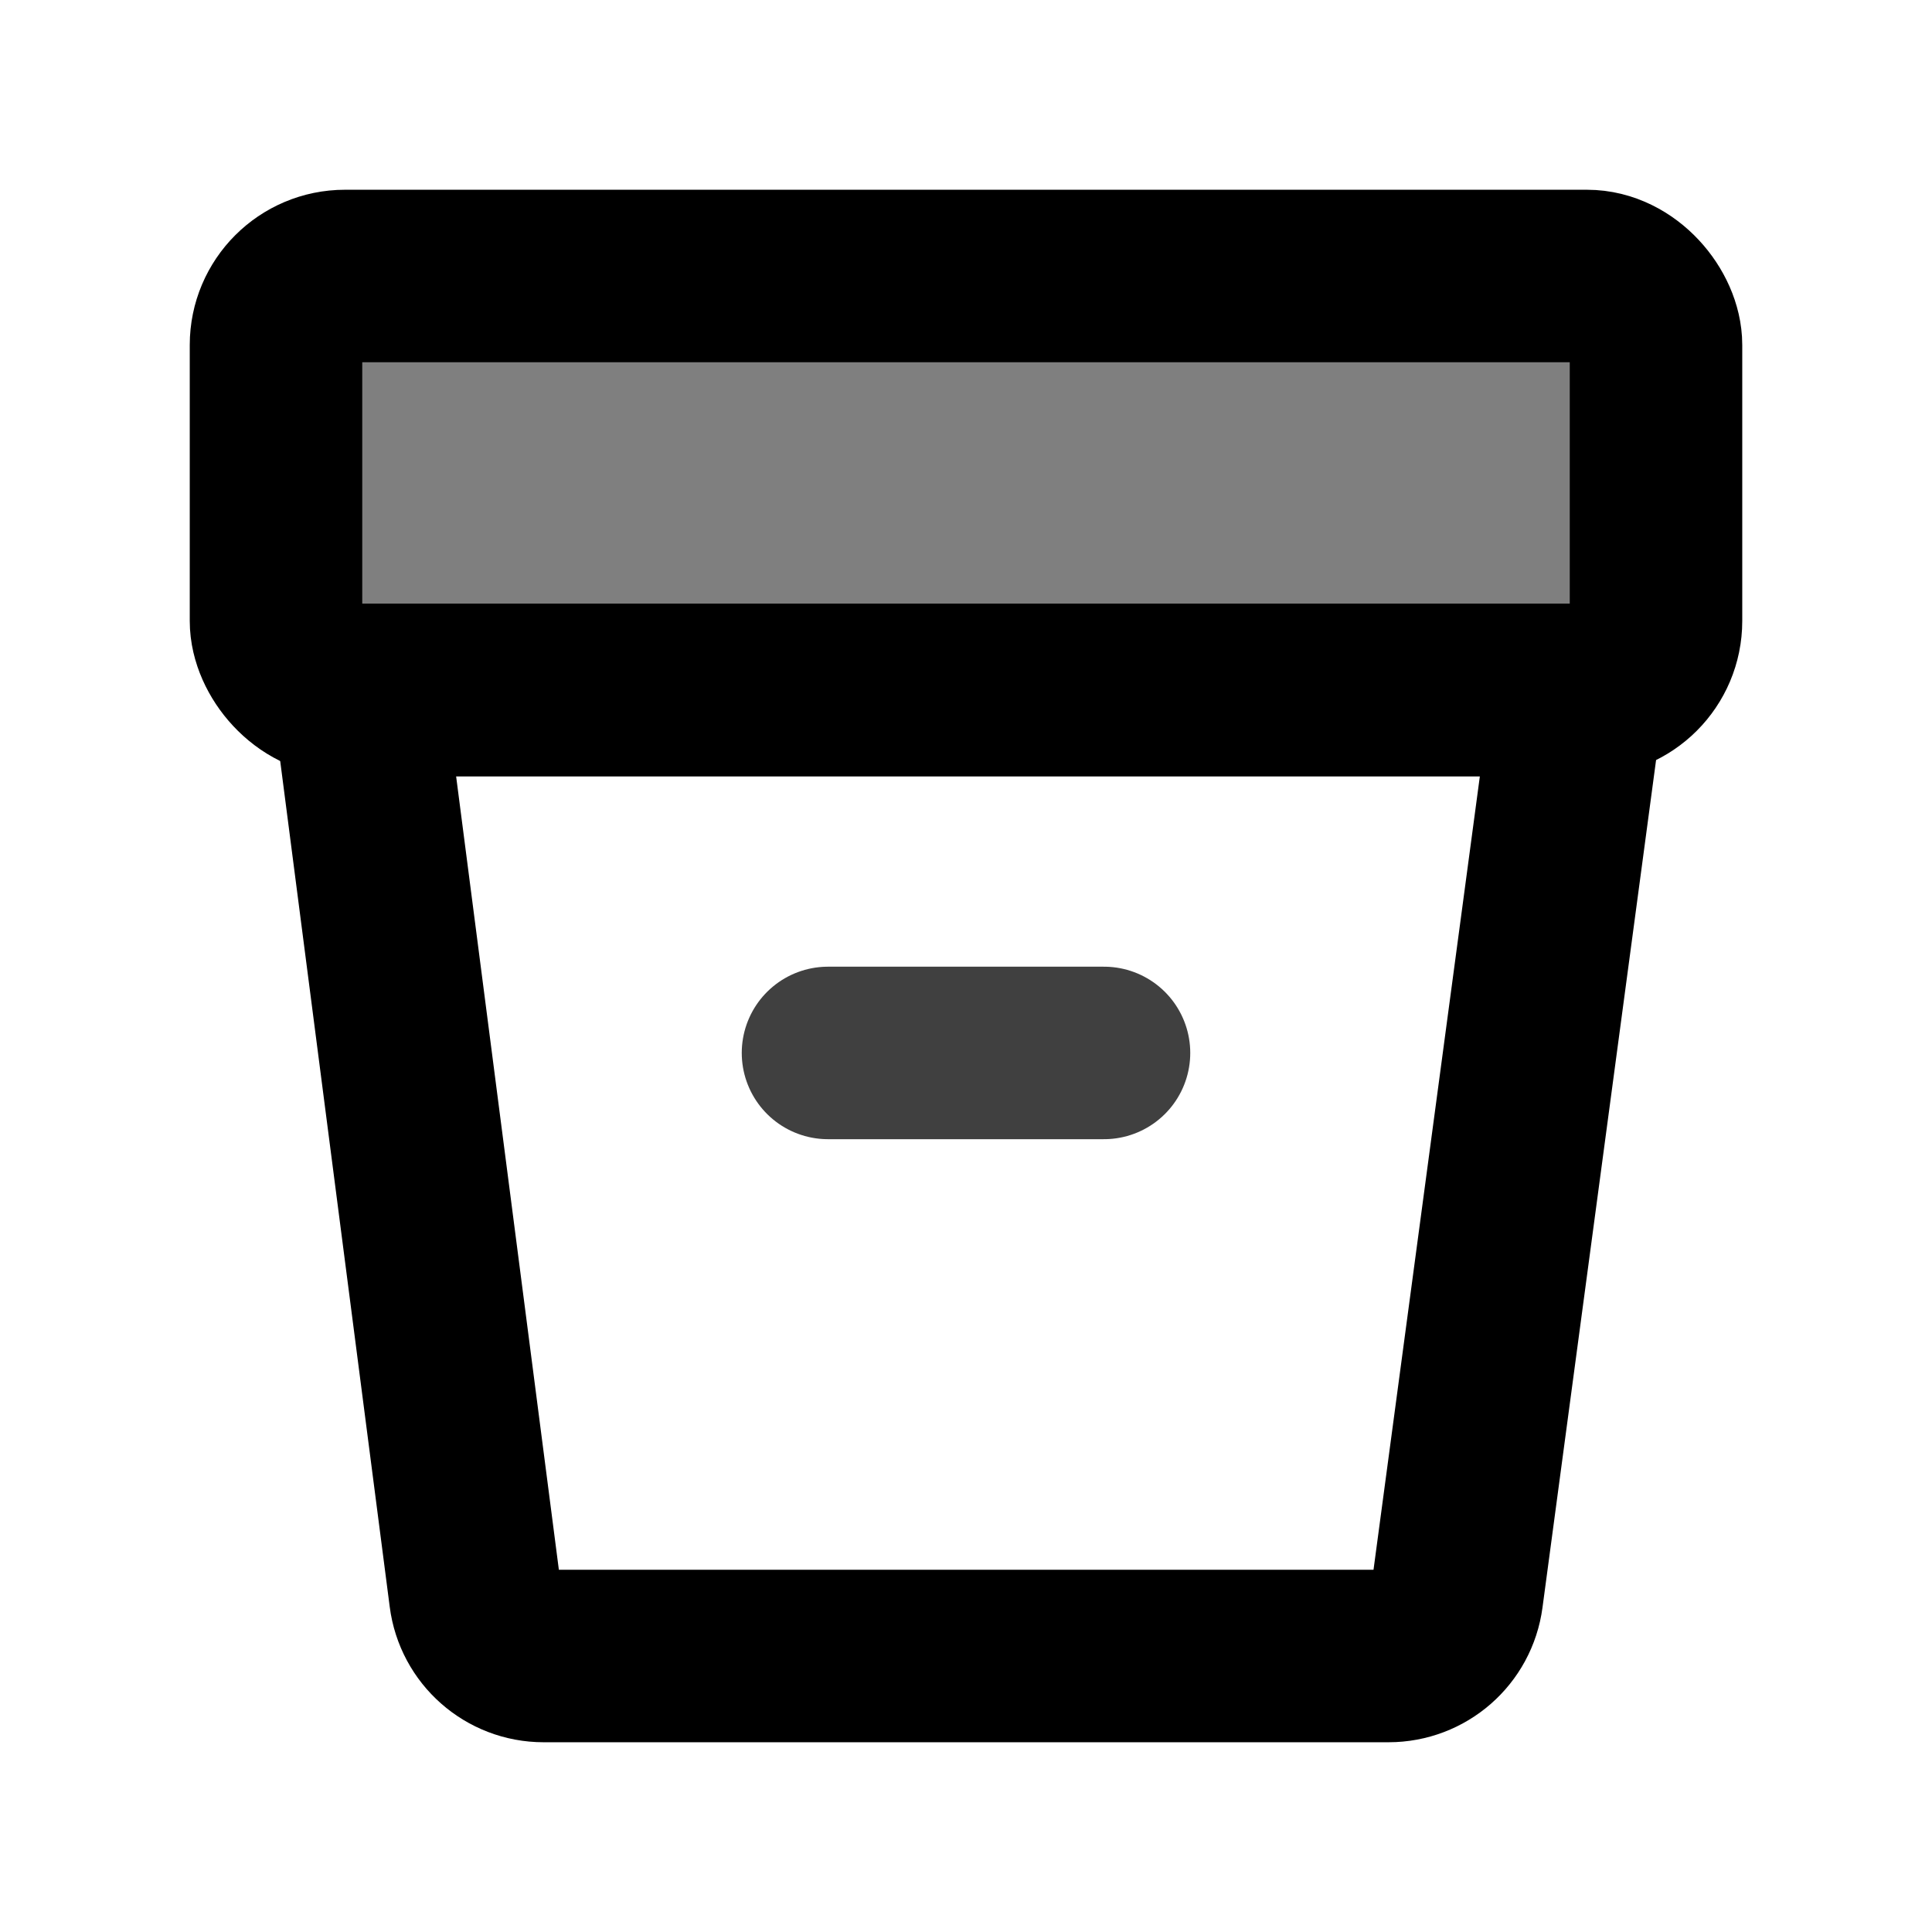 <svg width="14" height="14" viewBox="0 0 14 14" fill="none" xmlns="http://www.w3.org/2000/svg">
<path d="M6 7.63H8" stroke="black" stroke-opacity="0.75" stroke-width="1.25" stroke-linecap="round" stroke-linejoin="round"/>
<rect x="2" y="2" width="10" height="3" rx="0.5" fill="black" fill-opacity="0.5" stroke="black" stroke-width="1.25"/>
<path d="M2.594 5H11.438L10.558 11.566C10.525 11.815 10.313 12 10.062 12H3.939C3.688 12 3.476 11.813 3.444 11.564L2.594 5Z" stroke="black" stroke-width="1.25"/>
</svg>
